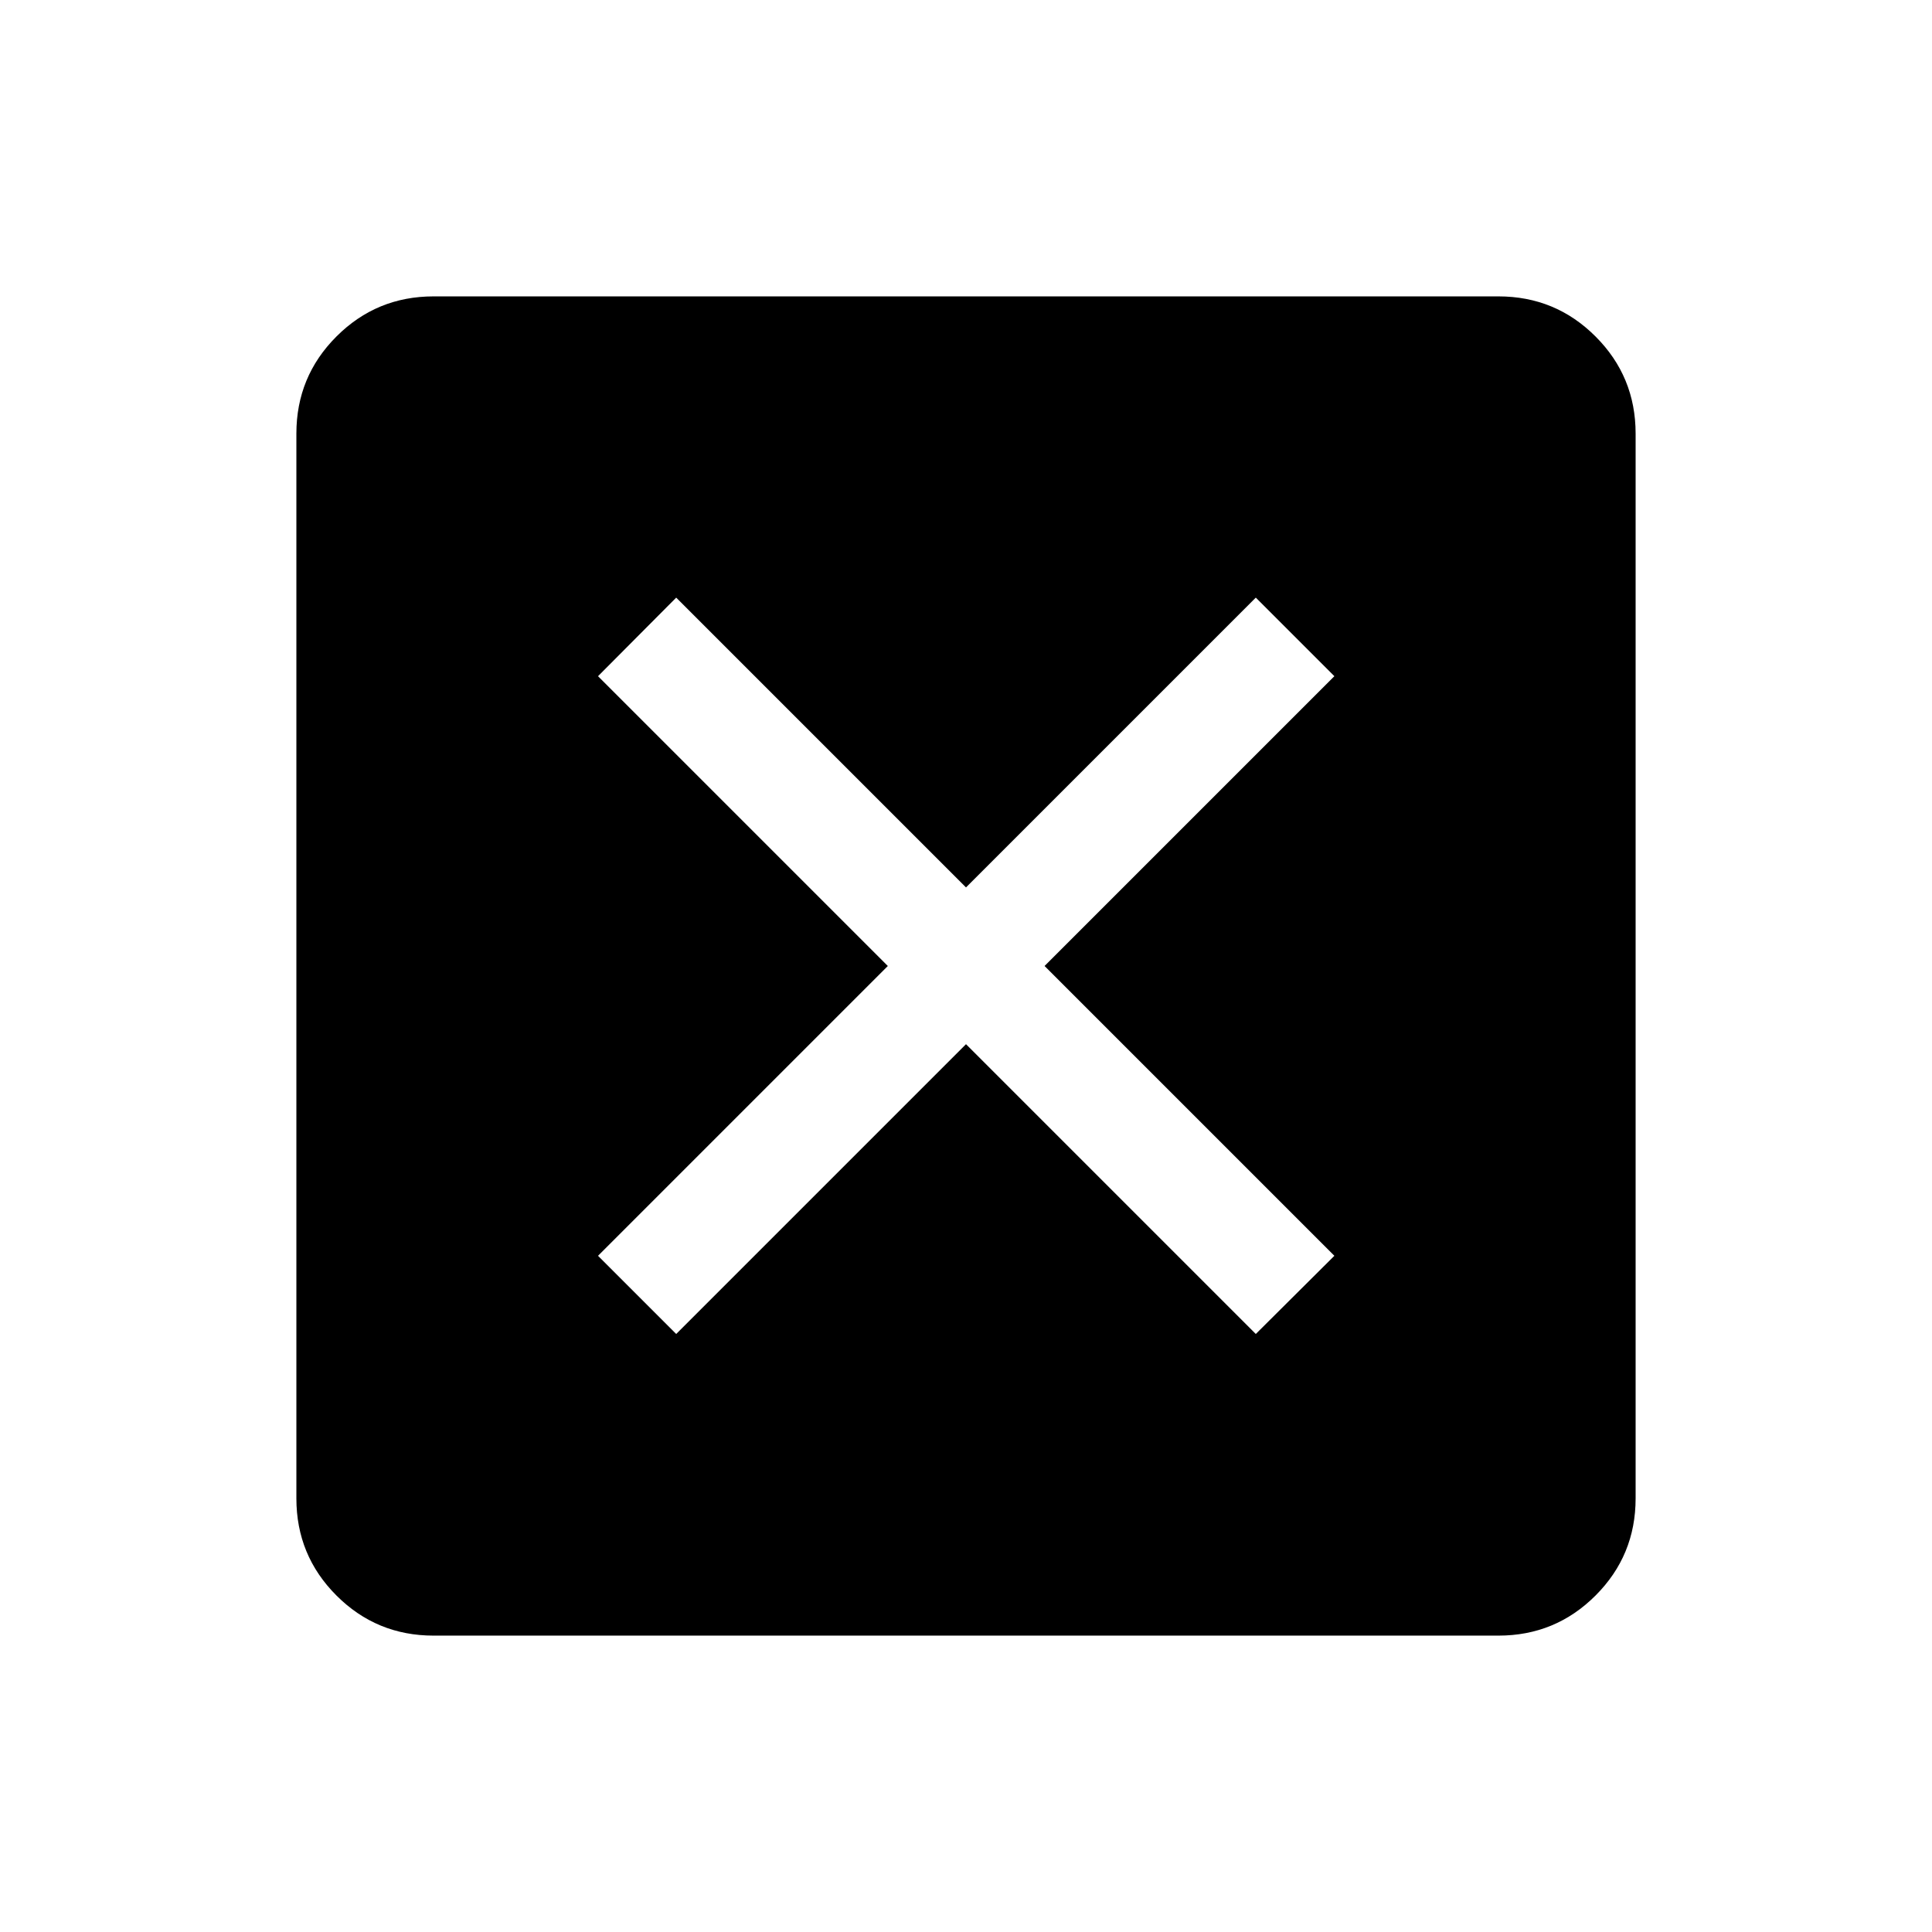 <svg xmlns="http://www.w3.org/2000/svg" height="24" viewBox="0 -960 960 960" width="24"><path d="m336-297.15 144-144 144 144L663.04-336l-144-144 144-144L624-663.04l-144 144-144-144L297.15-624l144 144-144 144L336-297.15ZM215.45-147.27q-28.35 0-48.26-19.92-19.92-19.91-19.92-48.26v-529.1q0-28.35 19.92-48.26 19.91-19.92 48.26-19.92h529.1q28.35 0 48.26 19.92 19.92 19.91 19.92 48.26v529.1q0 28.35-19.92 48.26-19.91 19.92-48.26 19.92h-529.1Z"/></svg>
